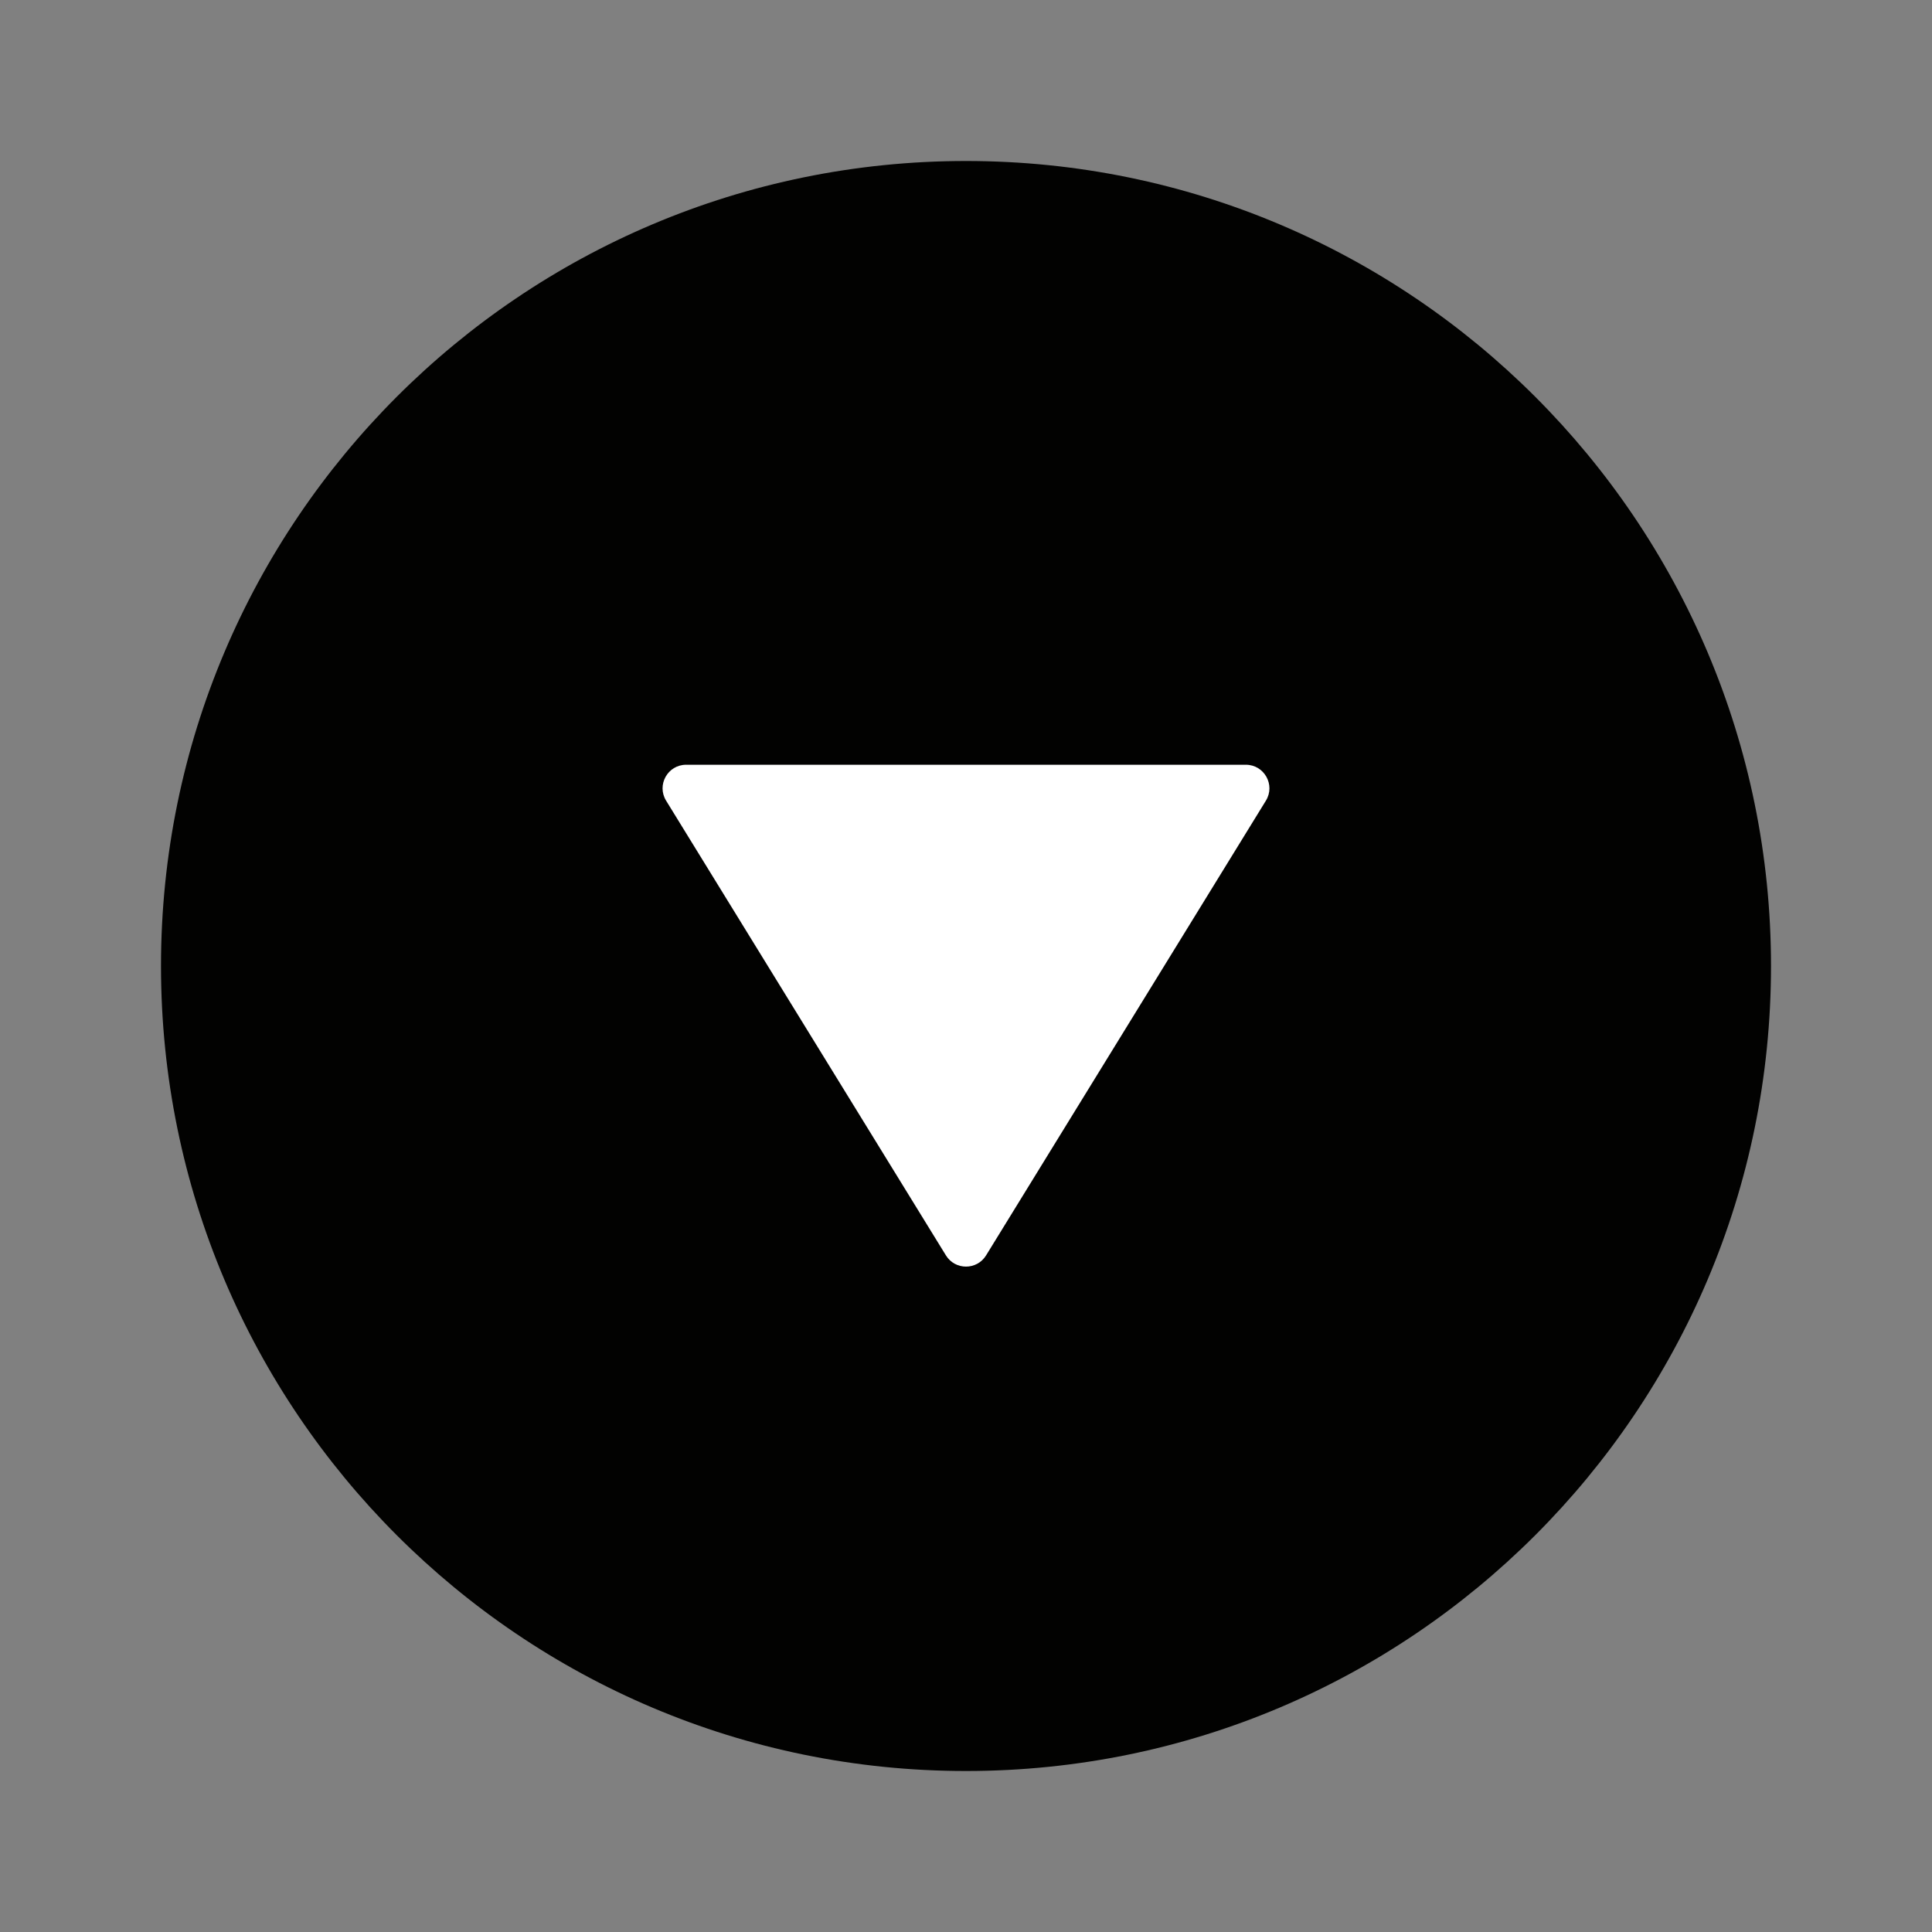 <svg width="82" height="82" viewBox="0 0 82 82" fill="none" xmlns="http://www.w3.org/2000/svg">
<rect x="0" y="0" width="82" height="82" fill="#808080" stroke="none"/>
<path d="M41 75.167C59.87 75.167 75.167 59.87 75.167 41C75.167 22.13 59.87 6.833 41 6.833C22.13 6.833 6.833 22.13 6.833 41C6.833 59.87 22.13 75.167 41 75.167Z" fill="#020201"/>
<path d="M40.148 53.283C40.539 53.917 41.461 53.917 41.852 53.283L53.729 33.982C54.139 33.316 53.659 32.458 52.877 32.458L29.123 32.458C28.341 32.458 27.861 33.316 28.271 33.982L40.148 53.283Z" fill="white"/>
</svg>
